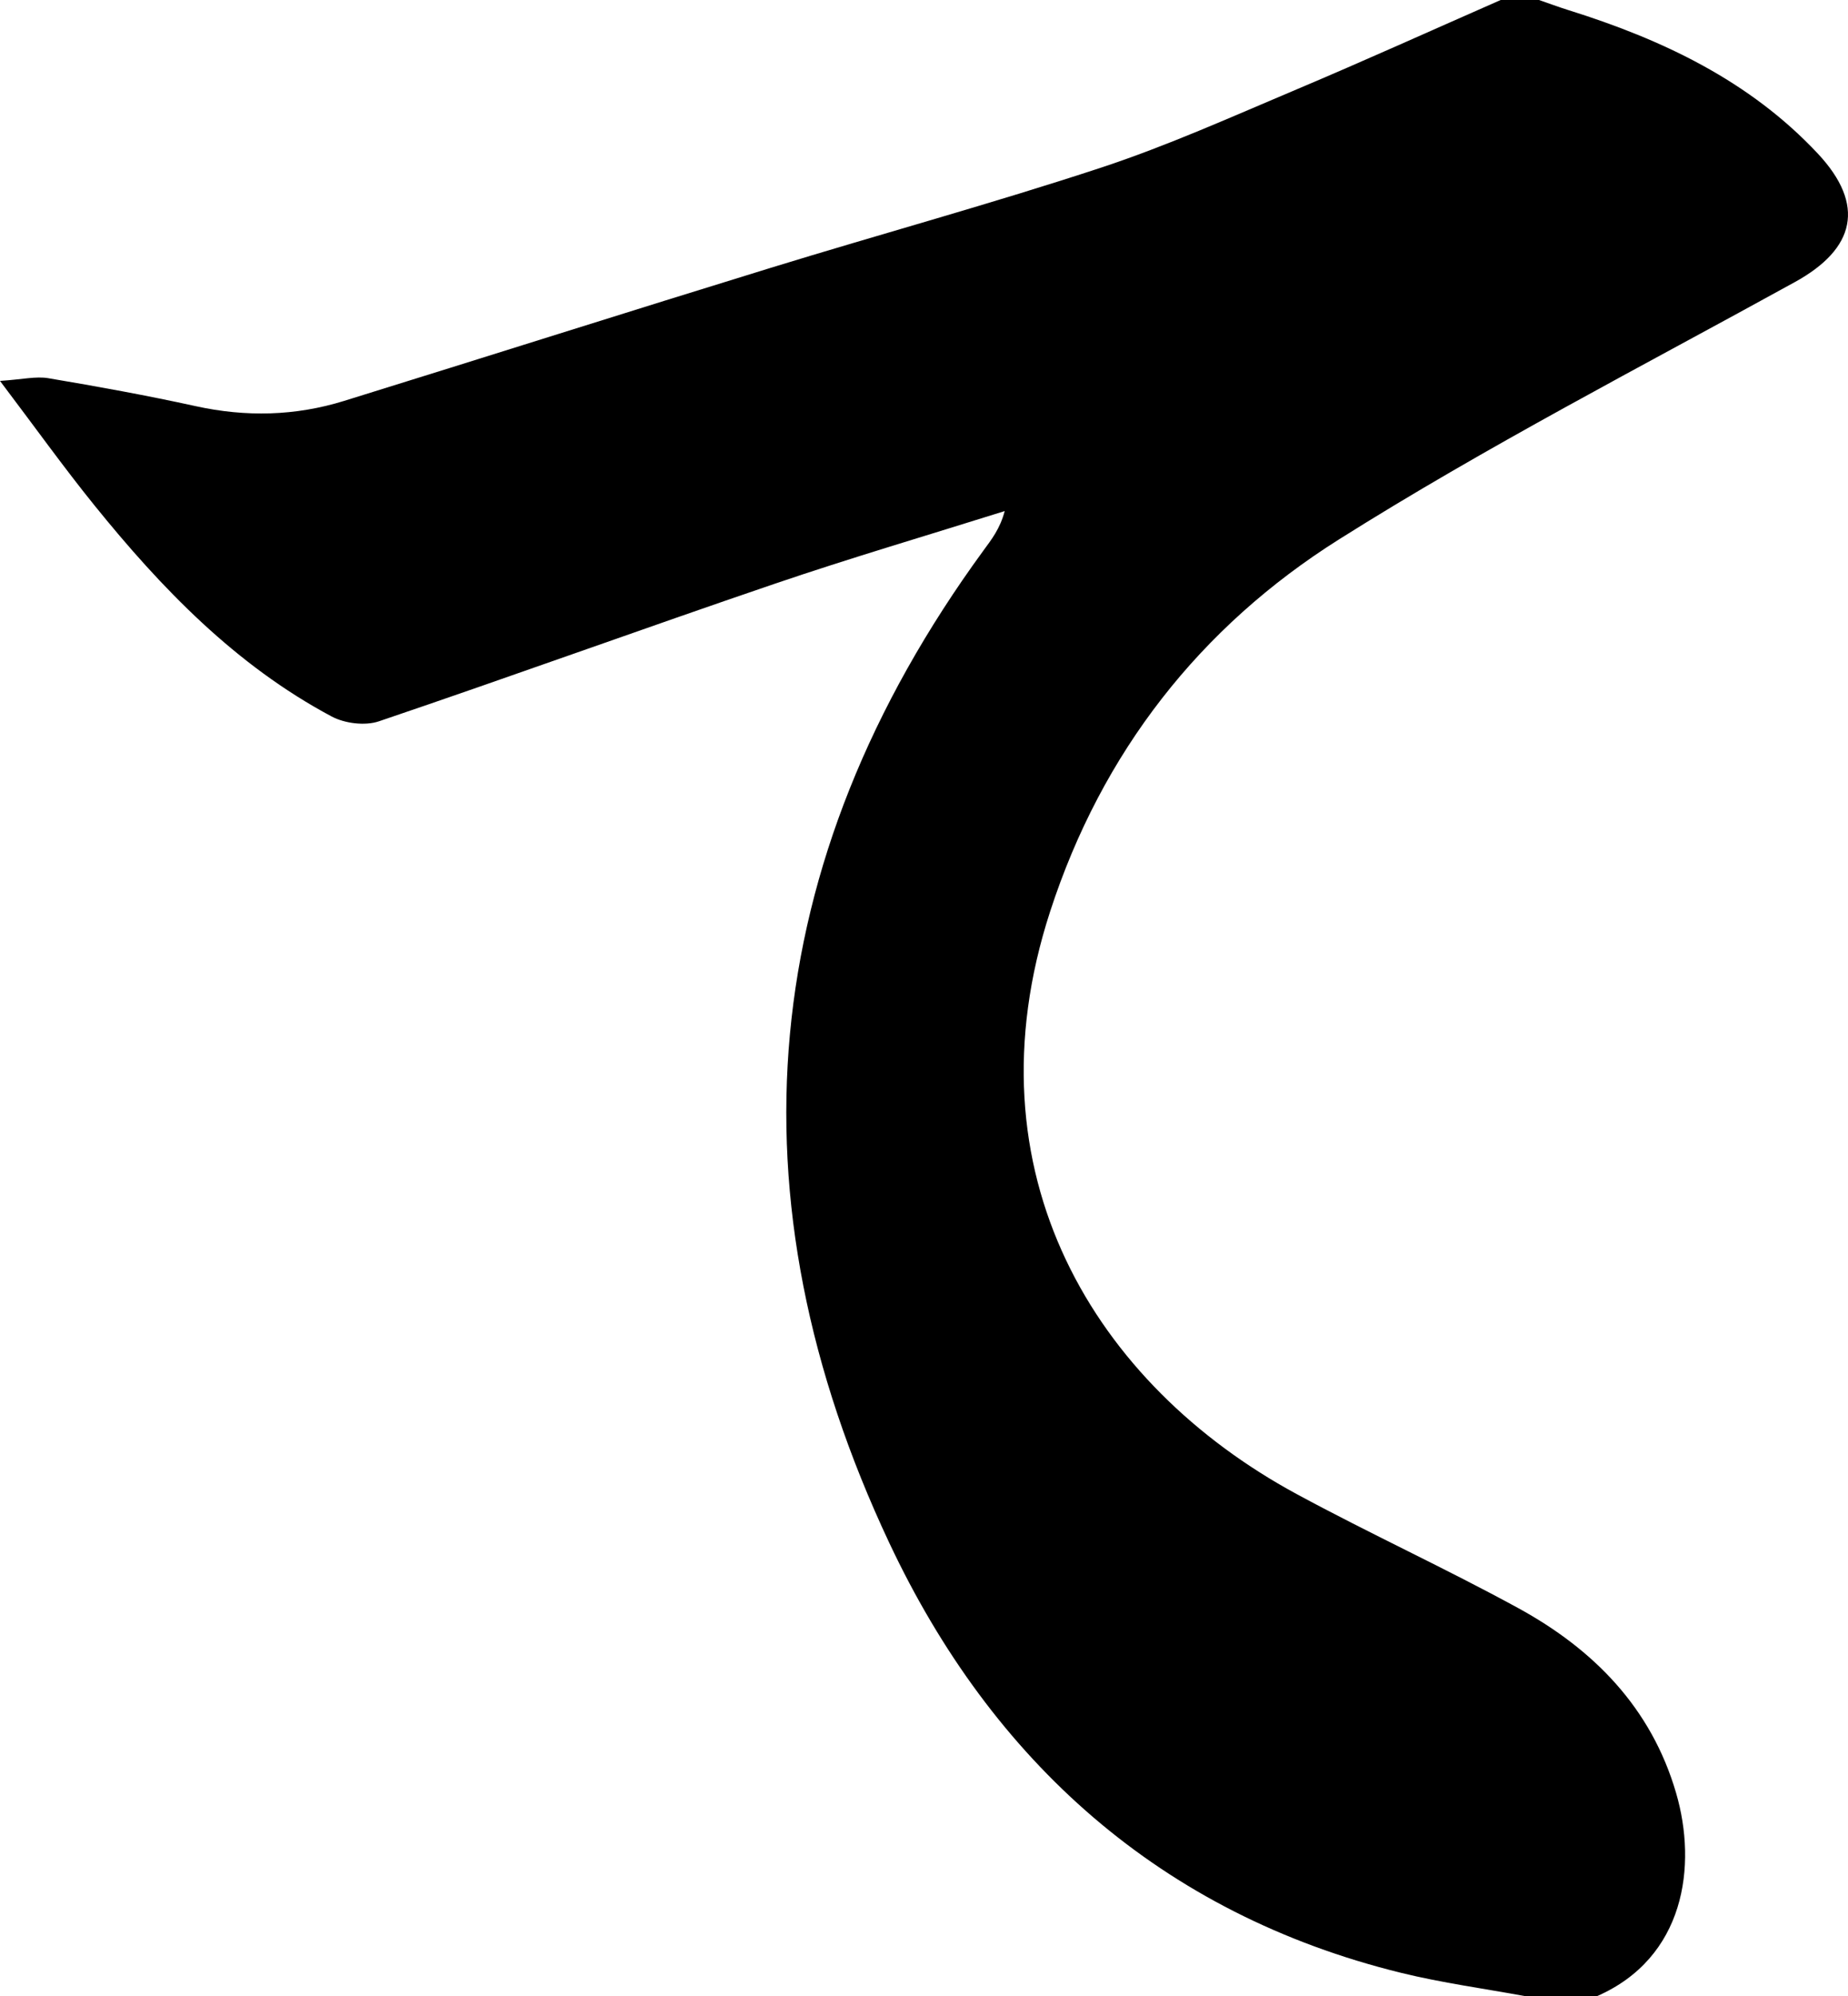 <?xml version="1.0" encoding="utf-8"?>
<!-- Generator: Adobe Illustrator 24.0.1, SVG Export Plug-In . SVG Version: 6.00 Build 0)  -->
<svg version="1.1" xmlns="http://www.w3.org/2000/svg" xmlns:xlink="http://www.w3.org/1999/xlink" x="0px" y="0px"
	 viewBox="0 0 288.021 311" style="enable-background:new 0 0 288.021 311;" xml:space="preserve">
<g id="Layer_1">
</g>
<g id="Layer_2">
	<g>
		<path d="M237.874,311c-6.505-1.202-13.089-2.084-19.503-3.659c-37.483-9.204-63.782-33.019-79.767-66.973
			c-25.353-53.85-20.832-105.971,14.649-154.574c1.258-1.723,2.598-3.386,3.335-6.175
			c-11.979,3.766-24.035,7.301-35.919,11.349c-20.581,7.011-41.024,14.43-61.618,21.403
			c-2.159,0.731-5.32,0.335-7.369-0.757c-14.943-7.967-26.485-19.916-37-32.93
			C9.918,72.787,5.499,66.611,0,59.34c3.511-0.229,5.588-0.749,7.523-0.423
			c7.687,1.294,15.365,2.686,22.978,4.357c7.821,1.717,15.518,1.538,23.122-0.817
			c22.194-6.875,44.337-13.914,66.543-20.746c17.126-5.269,34.427-9.987,51.439-15.595
			c10.358-3.414,20.369-7.924,30.438-12.173C212.718,9.438,223.278,4.659,233.888,0
			c1.993,0,3.986,0,5.979,0c1.53,0.529,3.047,1.098,4.591,1.58
			c14.603,4.564,28.234,11.001,38.855,22.344c7.509,8.019,5.822,14.84-3.539,20
			c-23.84,13.139-48.107,25.629-71.111,40.124c-21.592,13.606-36.911,33.093-44.995,57.955
			c-13.246,40.736,7.022,73.739,38.388,90.731c11.388,6.169,23.192,11.567,34.557,17.778
			c11.741,6.416,20.736,15.516,24.615,28.804c3.319,11.366,1.378,25.702-12.391,31.685
			C245.182,311,241.528,311,237.874,311z"/>
	</g>
</g>
<g id="Layer_3">
</g>
<g id="Layer_4">
</g>
</svg>
